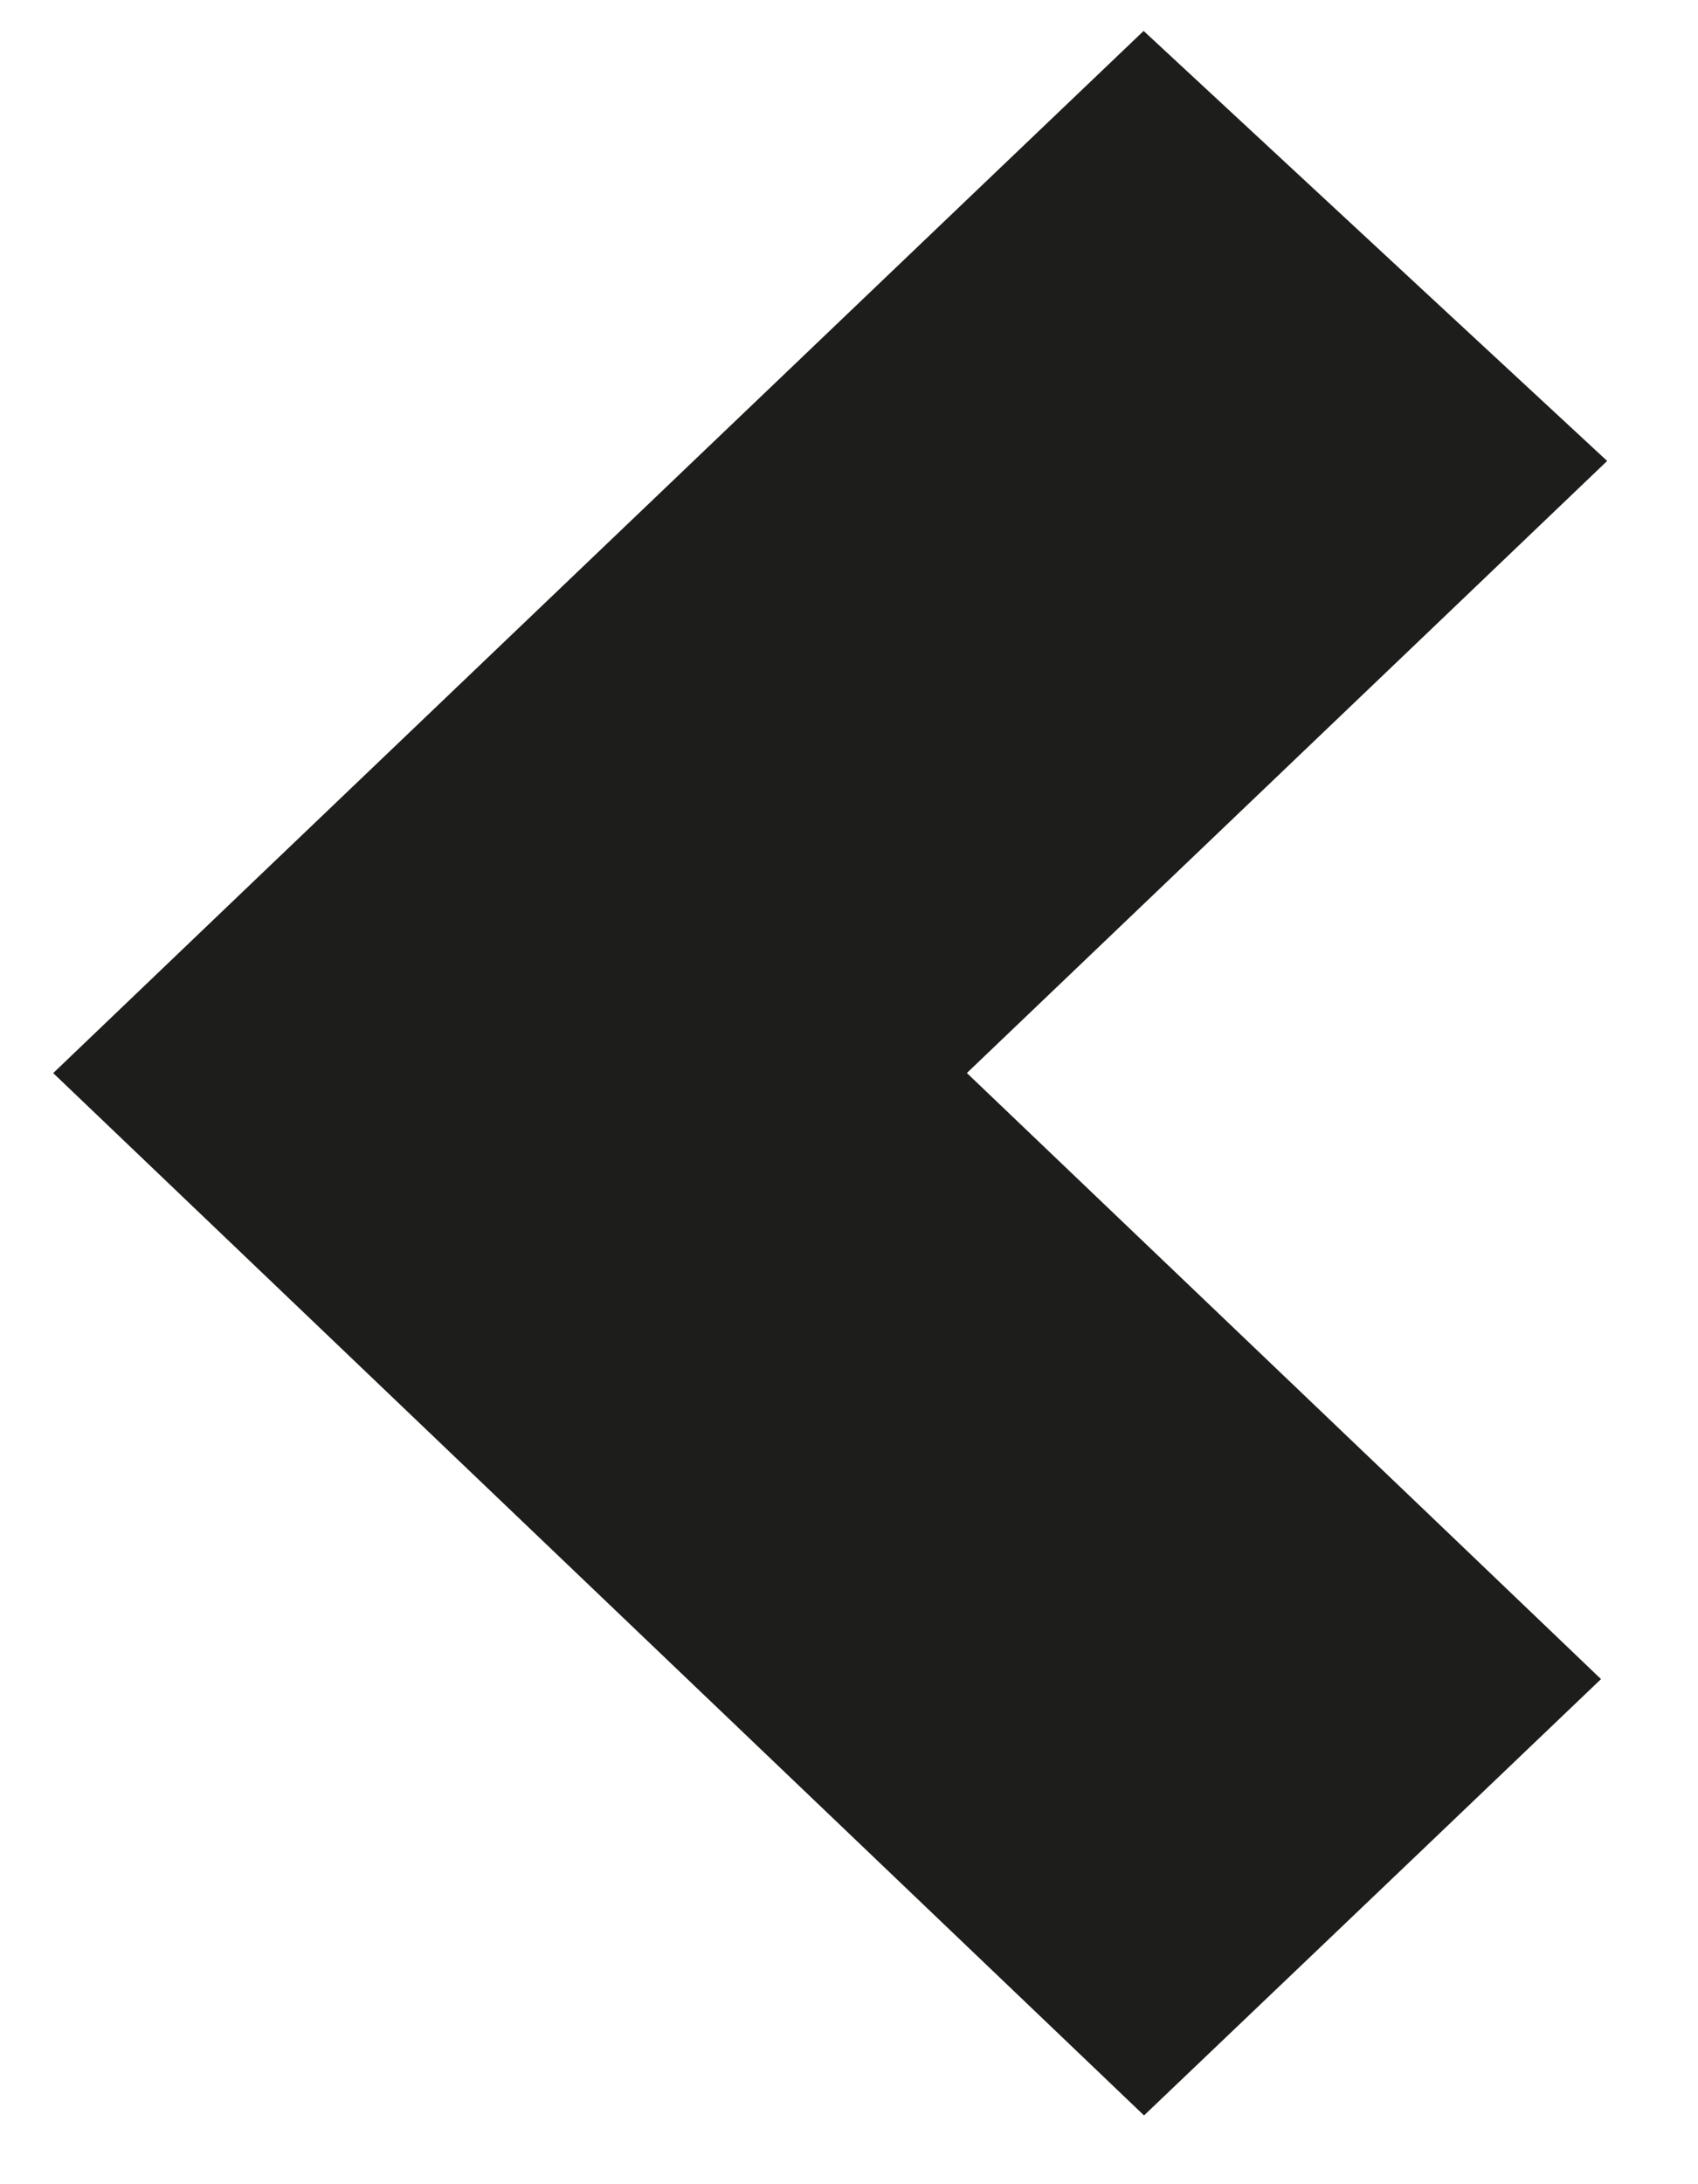 <svg width="14" height="18" viewBox="0 0 14 18" fill="none" xmlns="http://www.w3.org/2000/svg">
<path d="M8.758 2.278L9.439 1.628L10.129 2.268L11.013 3.088L11.792 3.81L11.024 4.544L6.524 8.843L10.996 13.113L11.753 13.837L10.996 14.56L10.124 15.392L9.433 16.051L8.743 15.392L2.643 9.566L1.886 8.843L2.642 8.12C2.754 8.013 2.839 7.932 2.913 7.861C3.428 7.369 3.428 7.369 8.758 2.278Z" fill="#1D1D1B" stroke="#1D1D1B" stroke-width="2"/>
</svg>
